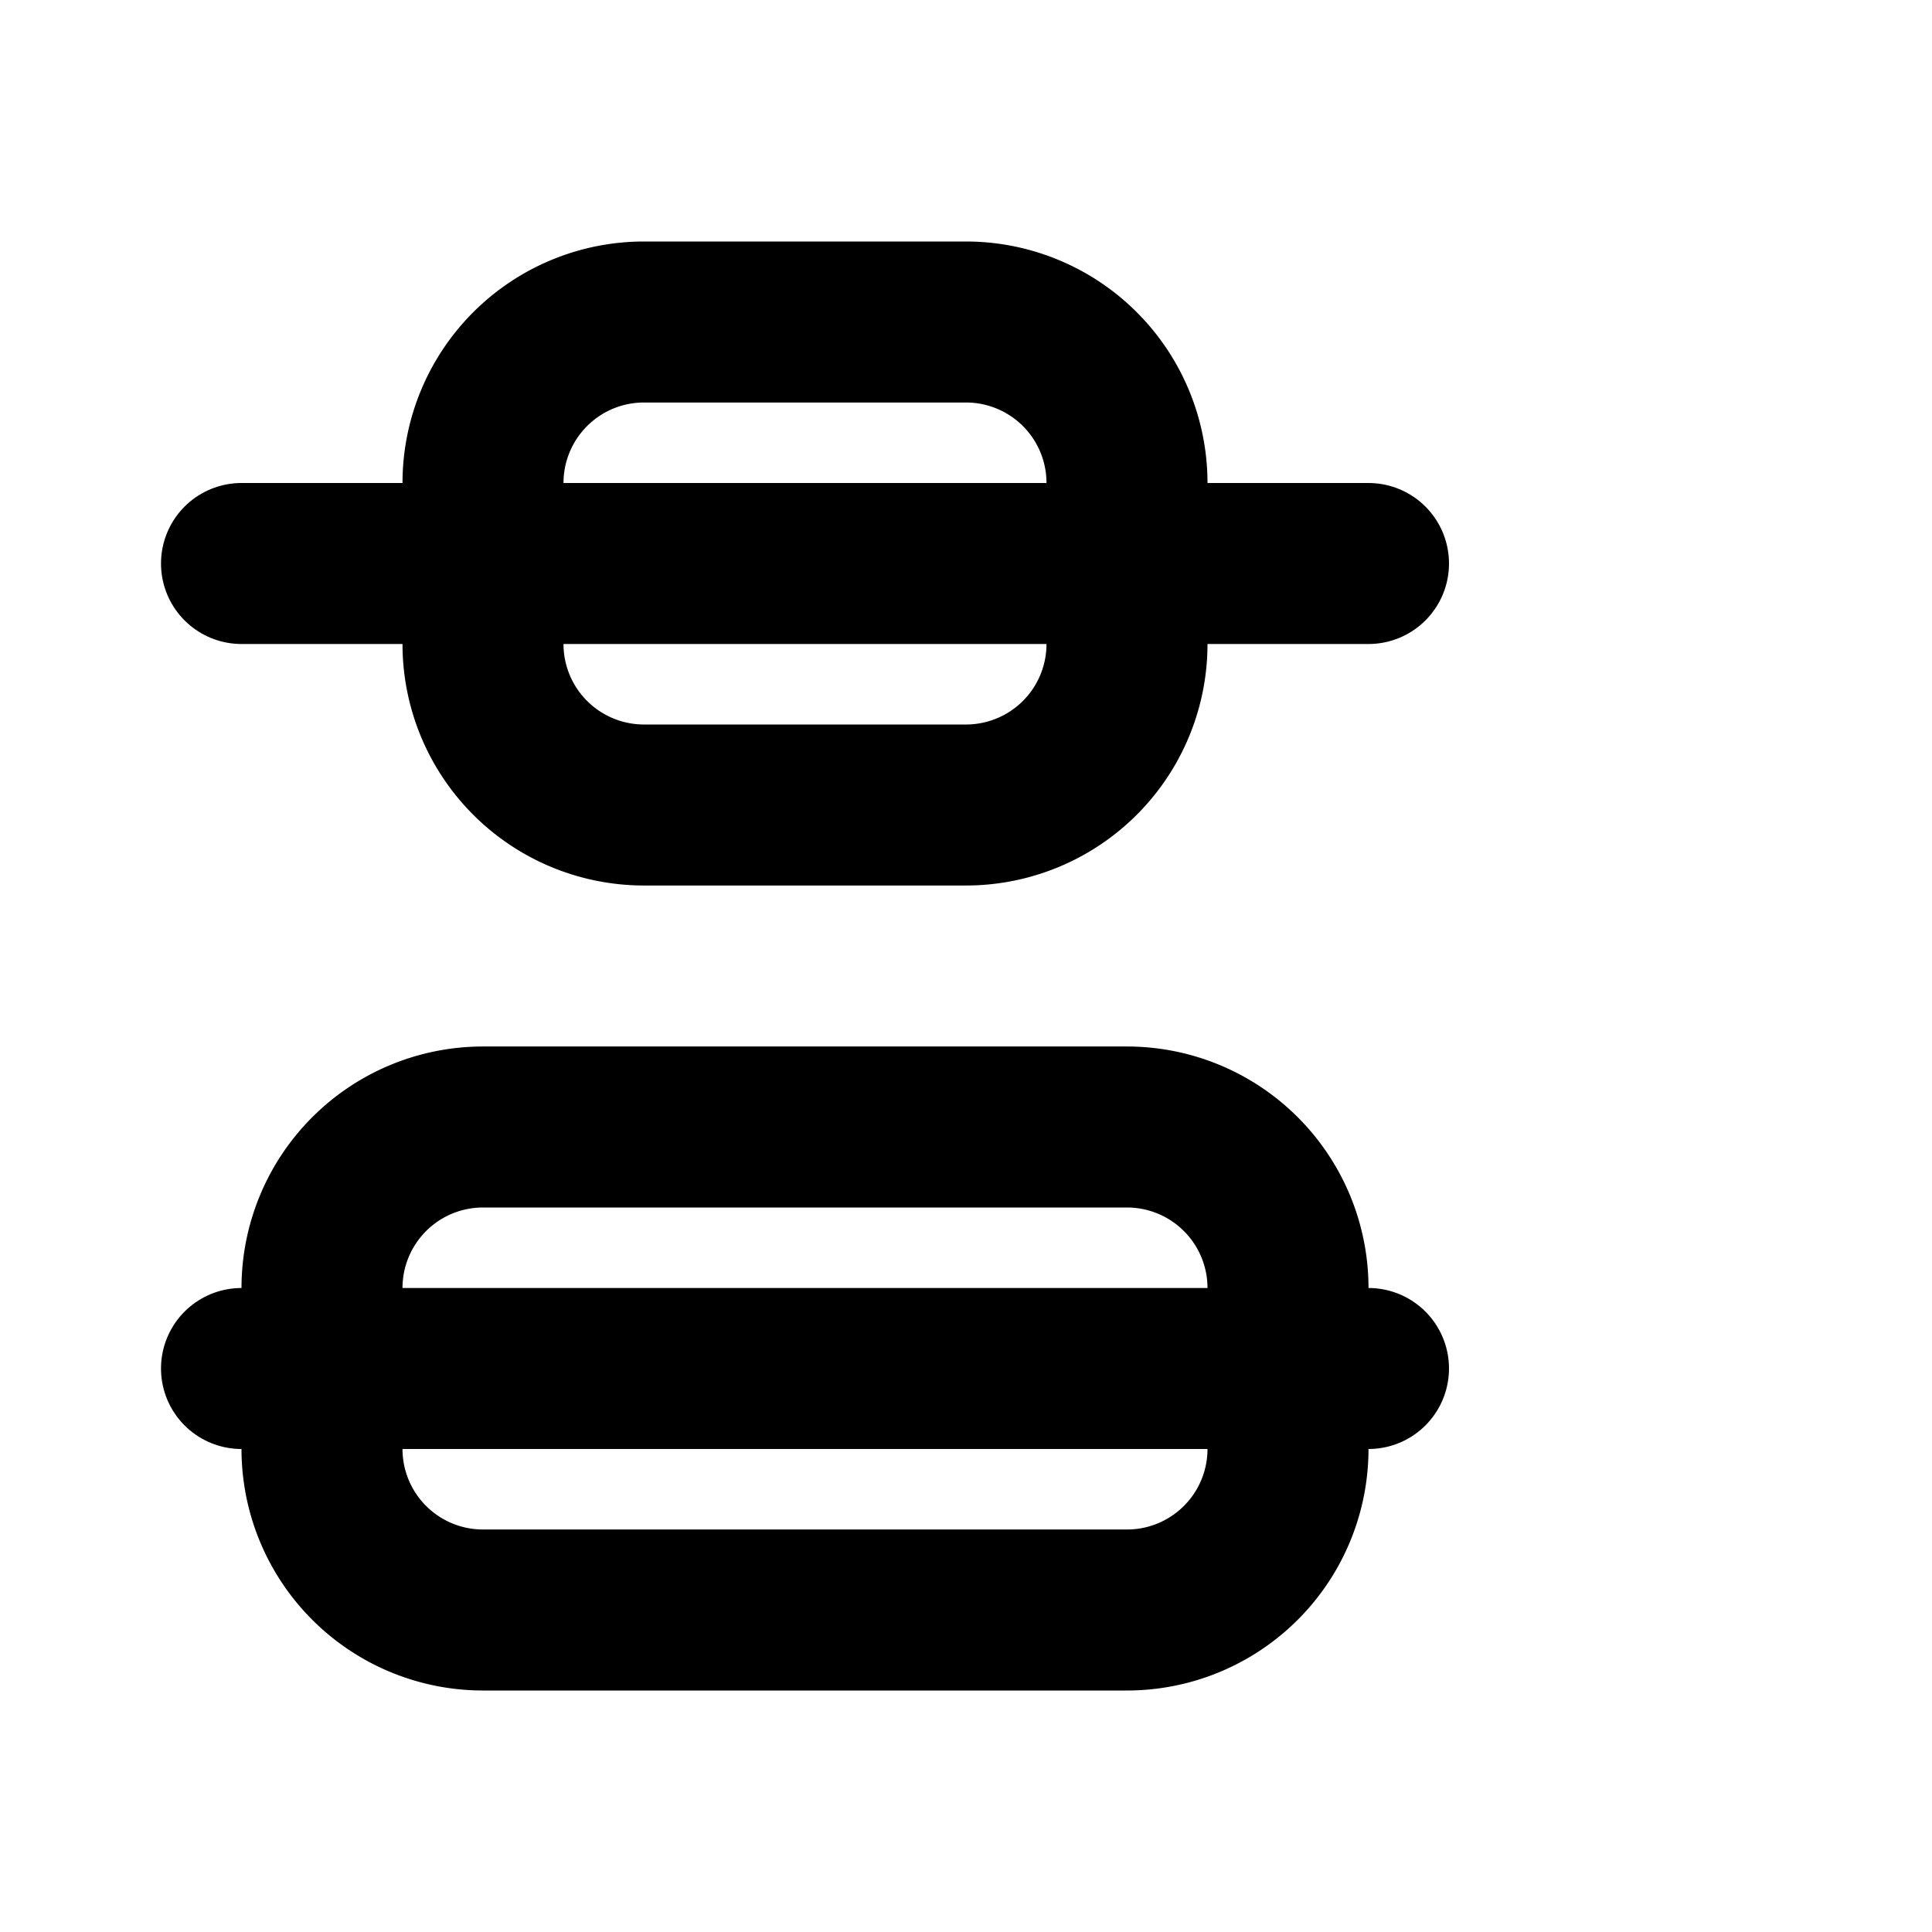 <svg  xmlns="http://www.w3.org/2000/svg"  width="24"  height="24"  viewBox="0 0 24 24"  fill="none"  stroke="currentColor"  stroke-width="2"  stroke-linecap="round"  stroke-linejoin="round"  class="icon icon-tabler icons-tabler-outline icon-tabler-vertical-align-center">
	<path stroke="none" d="M0 0h24v24H0z" fill="none"/>
	<!--<path d="M10 2l0 20" />-->
	<path d="M3 7l14 0" />
	<path d="M6 4m0 2a2 2 0 0 1 2 -2h4a2 2 0 0 1 2 2v2a2 2 0 0 1 -2 2h-4a2 2 0 0 1 -2 -2z" />
	<path d="M3 17l14 0" />
	<path d="M4 14m0 2a2 2 0 0 1 2 -2h8a2 2 0 0 1 2 2v2a2 2 0 0 1 -2 2h-8a2 2 0 0 1 -2 -2z" />
</svg>
